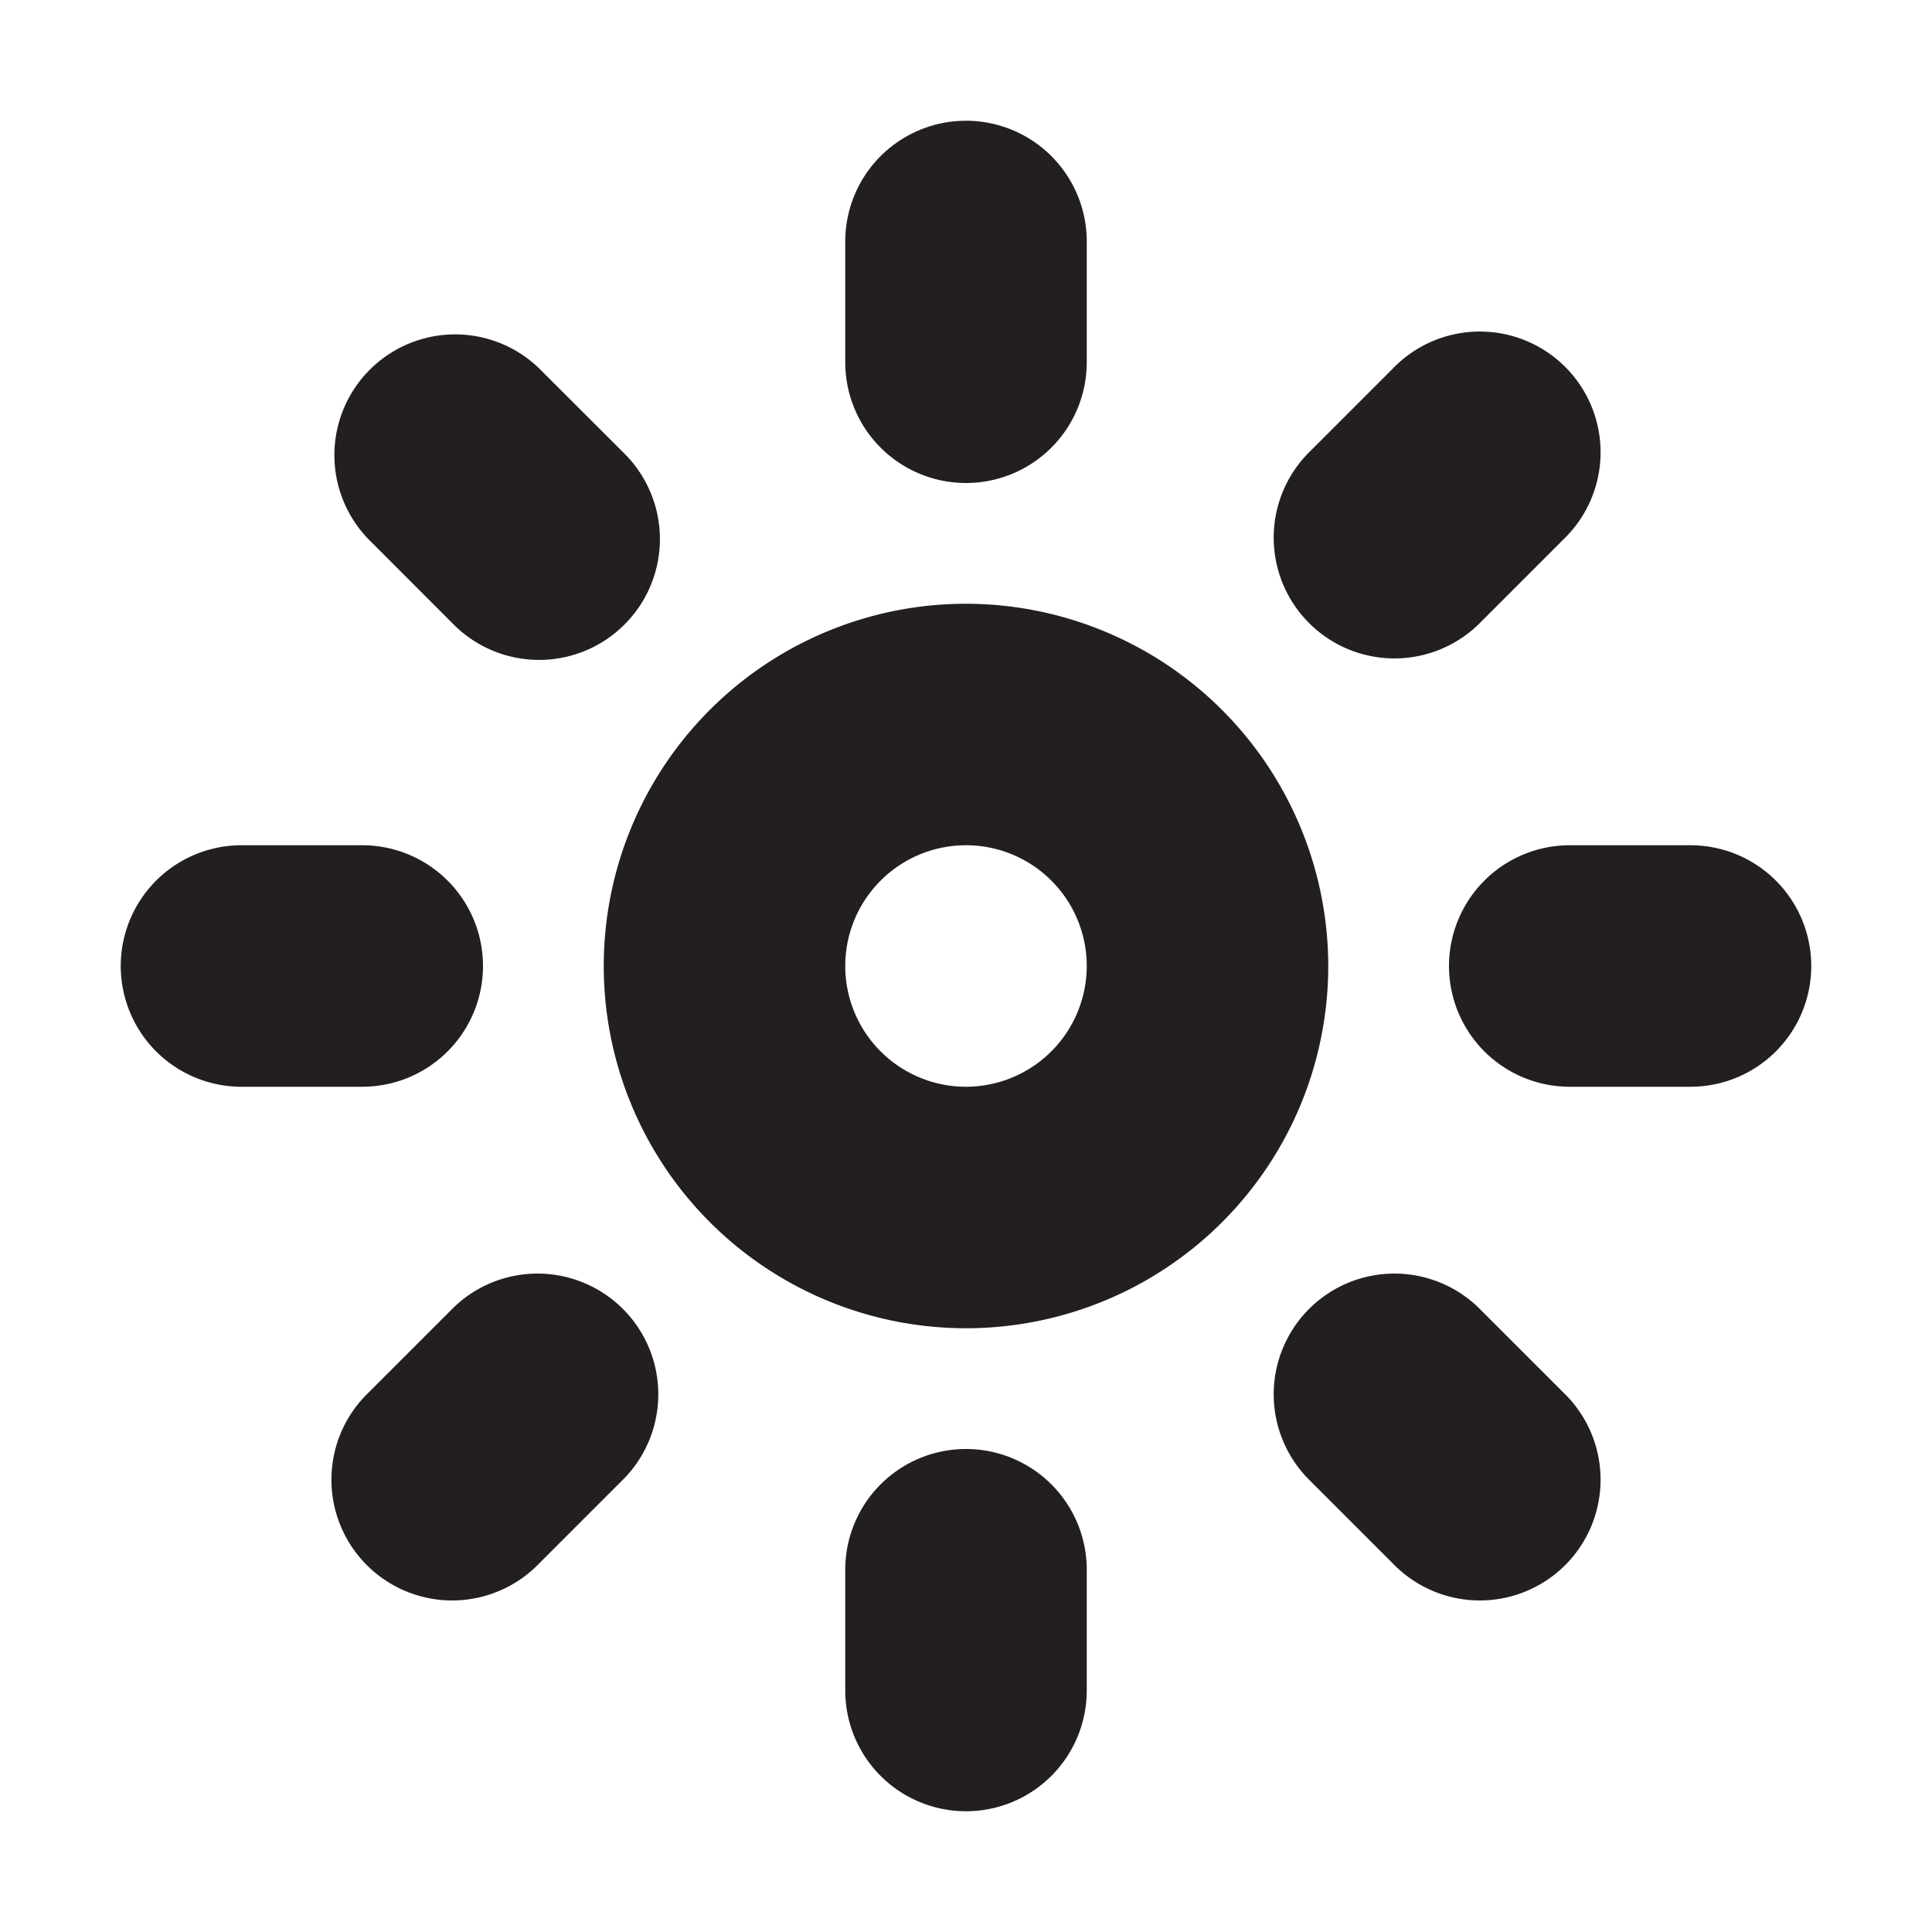 <svg xmlns="http://www.w3.org/2000/svg" width="16" height="16" viewBox="0 0 16 16"><title>finite-icons</title><path d="M8,5a3,3,0,1,0,3,3A3.003,3.003,0,0,0,8,5ZM8,9A1,1,0,1,1,9,8,1.001,1.001,0,0,1,8,9Z" fill="#231f20"/><path d="M8,4A1,1,0,0,0,9,3V2A1,1,0,0,0,7,2V3A1,1,0,0,0,8,4Z" fill="#231f20"/><path d="M8,12a1,1,0,0,0-1,1v1a1,1,0,0,0,2,0V13A1,1,0,0,0,8,12Z" fill="#231f20"/><path d="M14,7H13a1,1,0,0,0,0,2h1A1,1,0,0,0,14,7Z" fill="#231f20"/><path d="M4,8A1,1,0,0,0,3,7H2A1,1,0,0,0,2,9H3A1,1,0,0,0,4,8Z" fill="#231f20"/><path d="M3.757,5.172A1,1,0,0,0,5.172,3.757L4.464,3.05A1,1,0,0,0,3.05,4.464Z" fill="#231f20"/><path d="M12.243,10.828a1,1,0,0,0-1.414,1.414l0.707,0.707a1,1,0,1,0,1.414-1.414Z" fill="#231f20"/><path d="M12.243,5.172l0.707-.707a1,1,0,1,0-1.414-1.414l-0.707.707A1,1,0,0,0,12.243,5.172Z" fill="#231f20"/><path d="M3.757,10.828l-0.707.707a1,1,0,1,0,1.414,1.414l0.707-.707A1,1,0,0,0,3.757,10.828Z" fill="#231f20"/></svg>